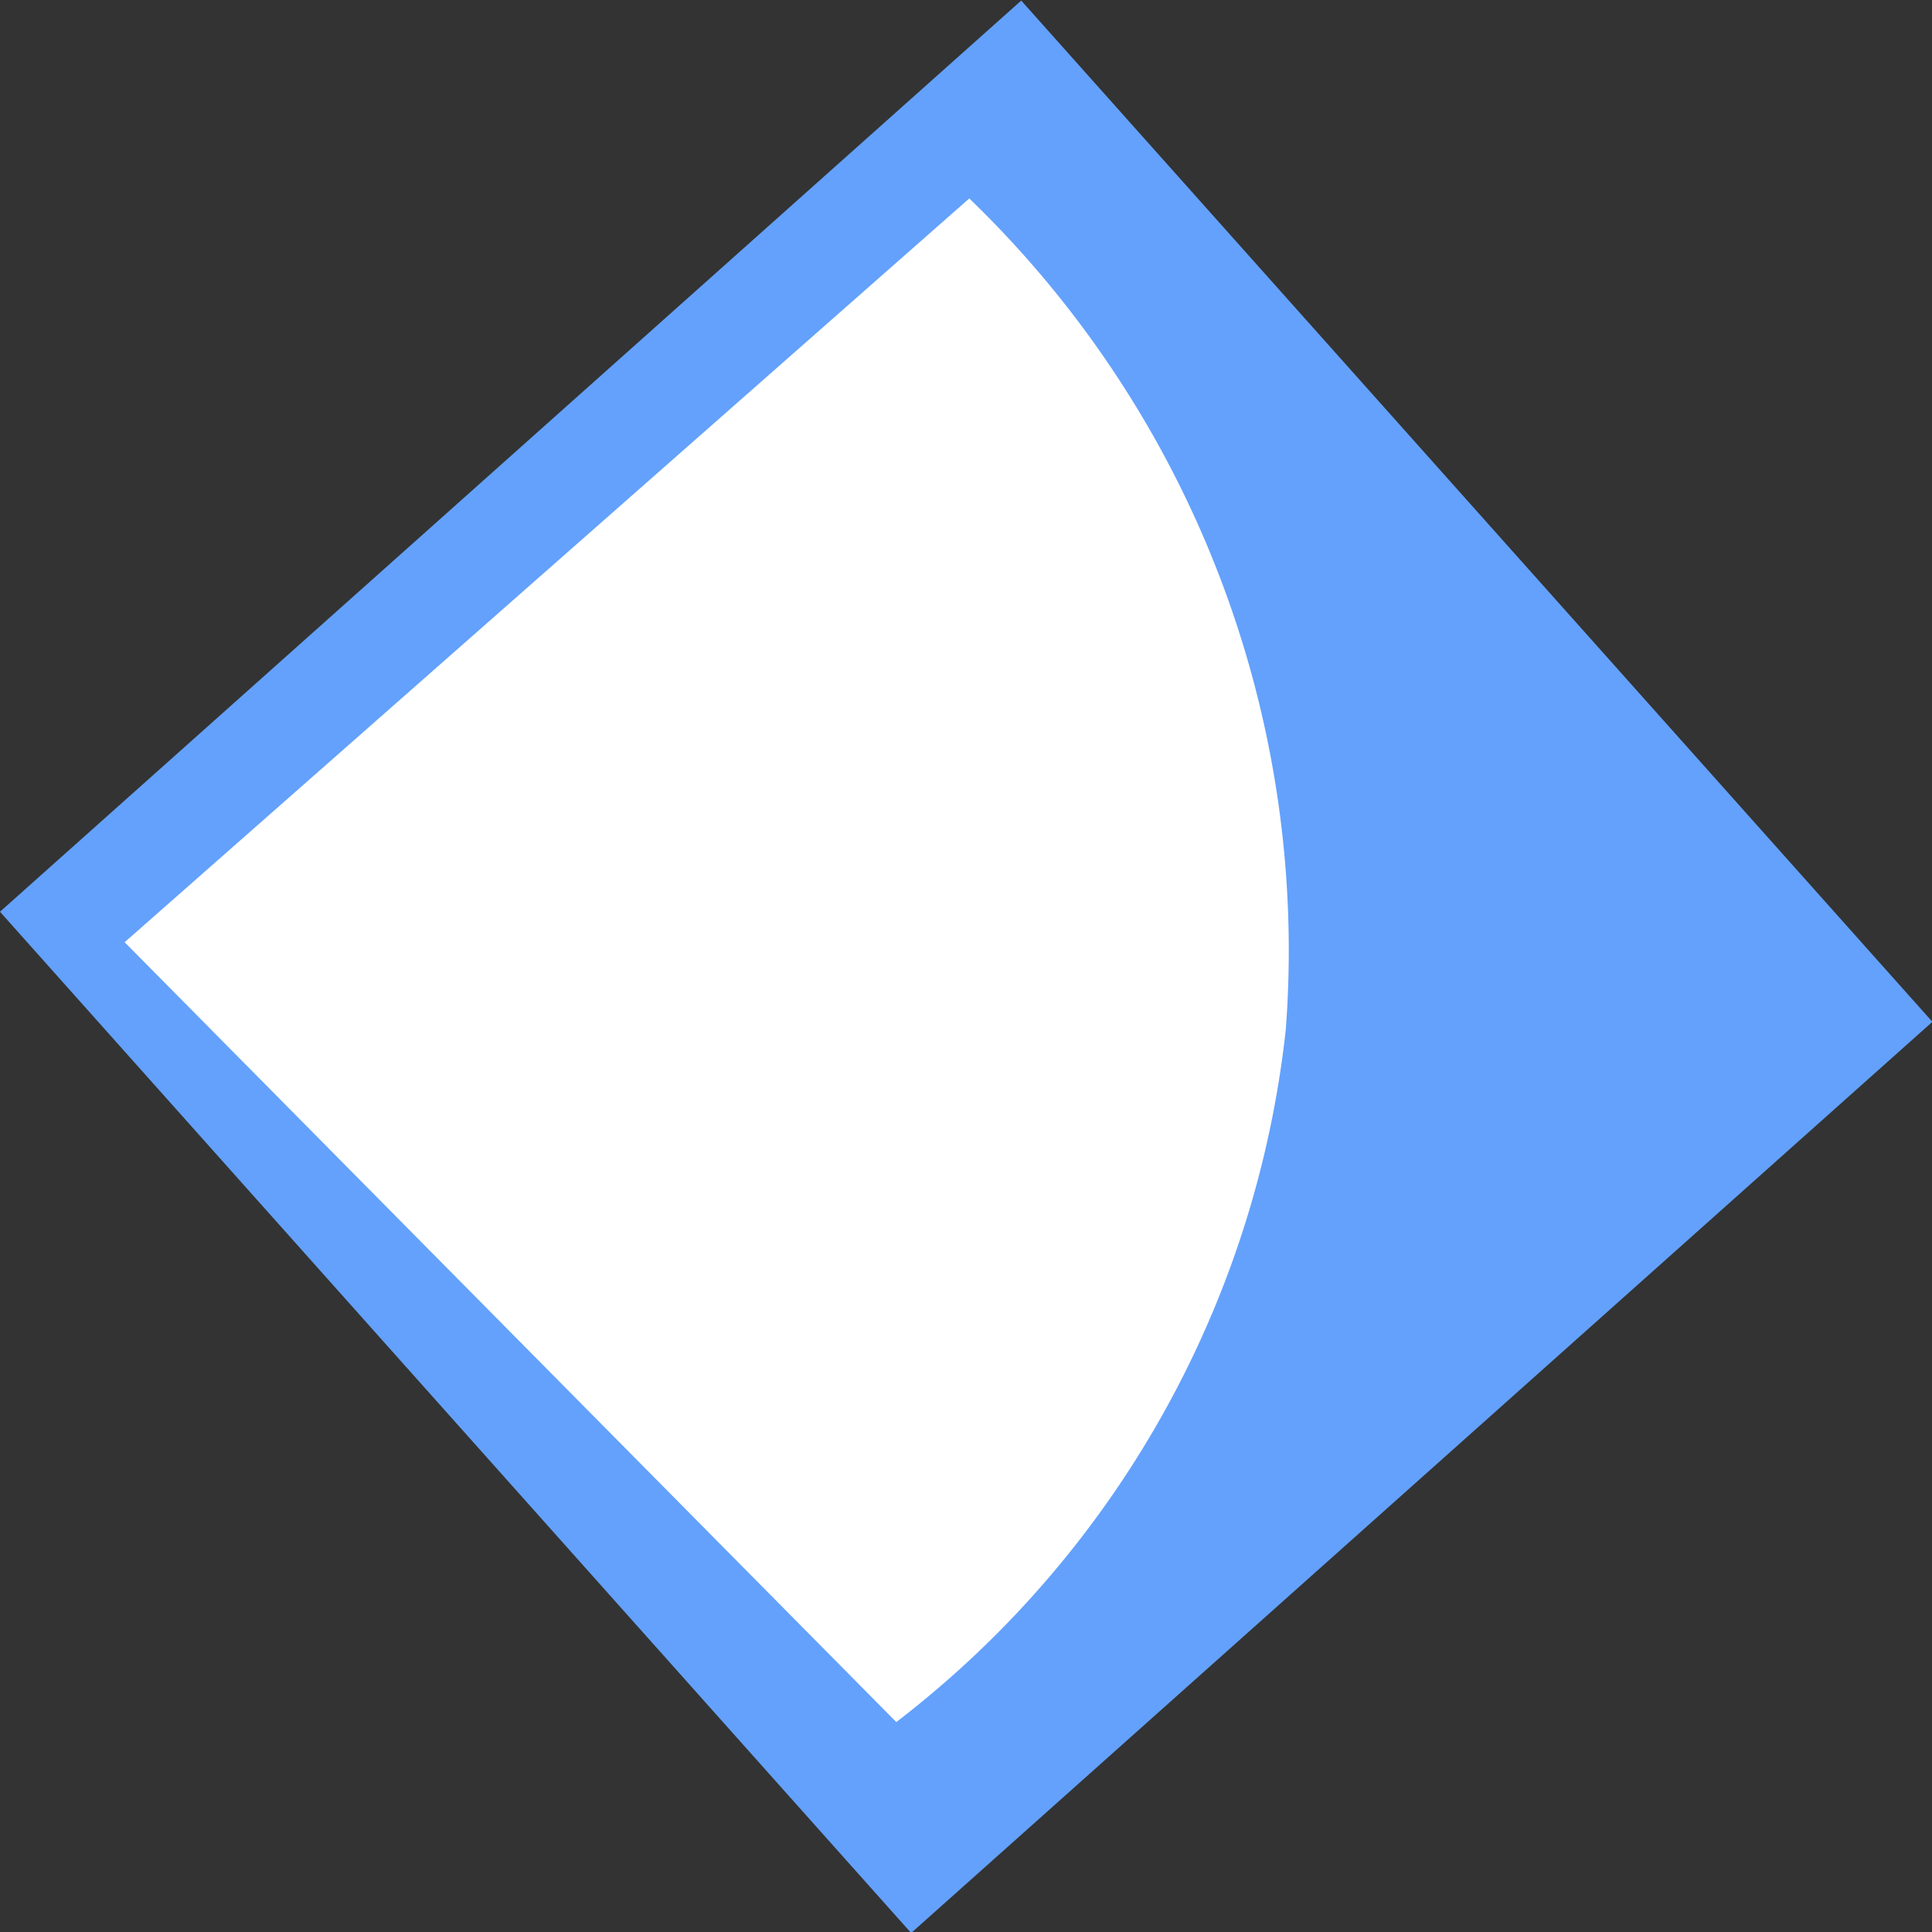 <svg xmlns="http://www.w3.org/2000/svg" viewBox="0 0 23.56 23.56"><rect x="0" y="0" width="23.56" height="23.56" fill="#333333" stroke="none"/><defs><style>.cls-1{fill:#63a1fc;}.cls-2{fill:#fff;}</style></defs><g id="Layer_2" data-name="Layer 2"><g id="Layer_1-2" data-name="Layer 1"><rect class="cls-1" x="3.44" y="3.44" width="16.69" height="16.69" transform="translate(12.73 -4.85) rotate(48.26)"/><path class="cls-2" d="M11.82,2.42,1.52,11.49,10.93,21a12.32,12.32,0,0,0,4.75-8.45A12.74,12.74,0,0,0,11.82,2.42Z"/></g></g></svg>